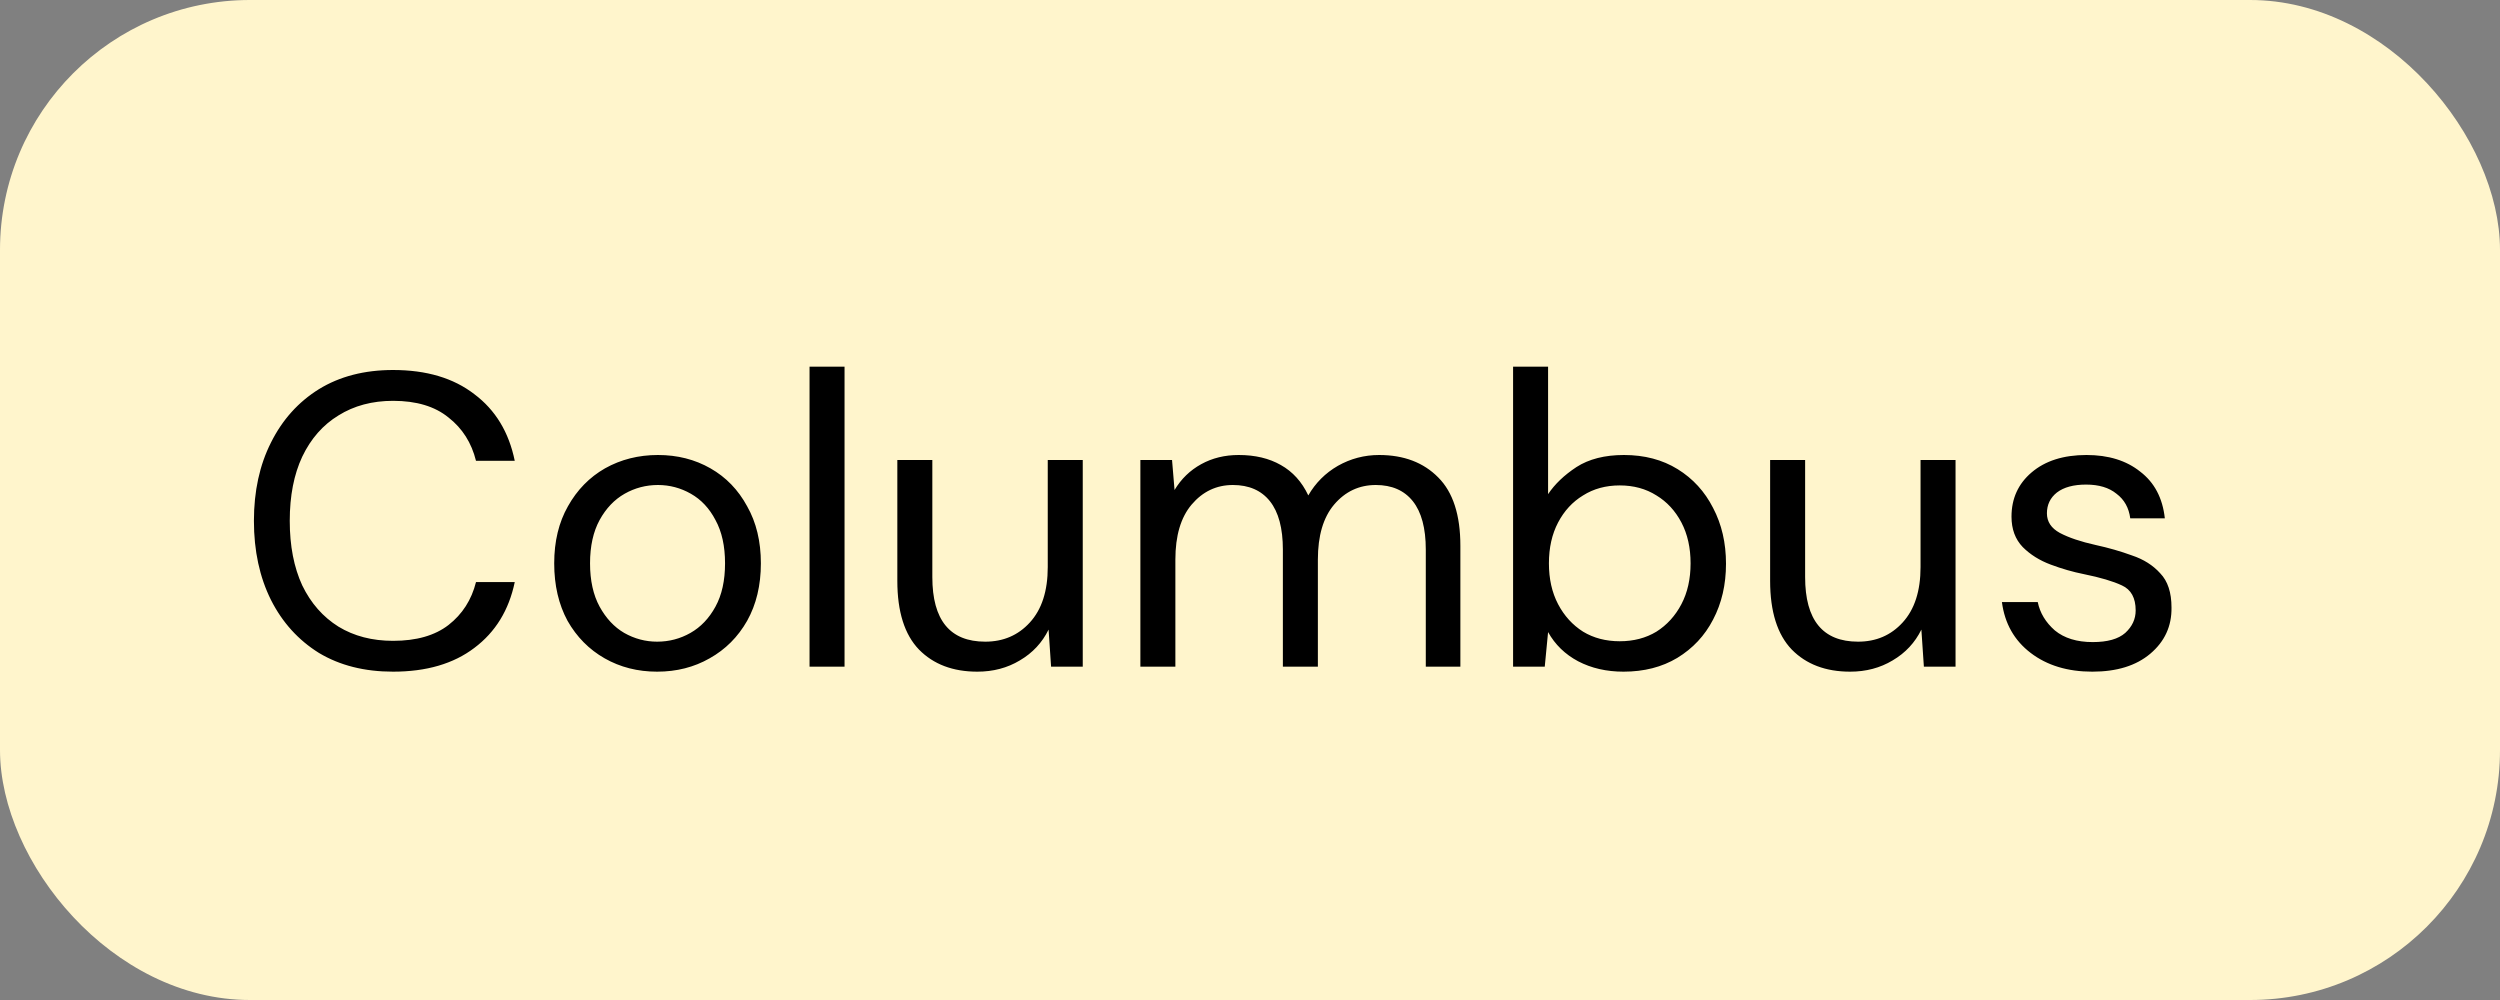 <svg width="60" height="24" viewBox="0 0 60 24" fill="none" xmlns="http://www.w3.org/2000/svg">
<rect x="0" y="0" width="60" height="24" fill="#808080" stroke="none"/>
<rect width="60" height="24" rx="6" fill="#FFF5CC"/>
<path d="M9.434 16.12C8.747 16.12 8.154 15.97 7.654 15.67C7.161 15.363 6.777 14.94 6.504 14.4C6.231 13.853 6.094 13.22 6.094 12.5C6.094 11.787 6.231 11.16 6.504 10.62C6.777 10.073 7.161 9.647 7.654 9.34C8.154 9.033 8.747 8.88 9.434 8.88C10.234 8.88 10.884 9.073 11.384 9.46C11.891 9.84 12.214 10.373 12.354 11.06H11.424C11.317 10.627 11.097 10.28 10.764 10.02C10.437 9.753 9.994 9.62 9.434 9.62C8.934 9.62 8.497 9.737 8.124 9.97C7.751 10.197 7.461 10.527 7.254 10.96C7.054 11.387 6.954 11.9 6.954 12.5C6.954 13.1 7.054 13.617 7.254 14.05C7.461 14.477 7.751 14.807 8.124 15.04C8.497 15.267 8.934 15.38 9.434 15.38C9.994 15.38 10.437 15.253 10.764 15C11.097 14.74 11.317 14.397 11.424 13.97H12.354C12.214 14.643 11.891 15.17 11.384 15.55C10.884 15.93 10.234 16.12 9.434 16.12ZM15.771 16.12C15.305 16.12 14.885 16.013 14.511 15.8C14.138 15.587 13.841 15.287 13.621 14.9C13.408 14.507 13.301 14.047 13.301 13.52C13.301 12.993 13.411 12.537 13.631 12.15C13.851 11.757 14.148 11.453 14.521 11.24C14.901 11.027 15.325 10.92 15.791 10.92C16.258 10.92 16.678 11.027 17.051 11.24C17.425 11.453 17.718 11.757 17.931 12.15C18.151 12.537 18.261 12.993 18.261 13.52C18.261 14.047 18.151 14.507 17.931 14.9C17.711 15.287 17.411 15.587 17.031 15.8C16.658 16.013 16.238 16.12 15.771 16.12ZM15.771 15.4C16.058 15.4 16.325 15.33 16.571 15.19C16.818 15.05 17.018 14.84 17.171 14.56C17.325 14.28 17.401 13.933 17.401 13.52C17.401 13.107 17.325 12.76 17.171 12.48C17.025 12.2 16.828 11.99 16.581 11.85C16.335 11.71 16.071 11.64 15.791 11.64C15.505 11.64 15.238 11.71 14.991 11.85C14.745 11.99 14.545 12.2 14.391 12.48C14.238 12.76 14.161 13.107 14.161 13.52C14.161 13.933 14.238 14.28 14.391 14.56C14.545 14.84 14.741 15.05 14.981 15.19C15.228 15.33 15.491 15.4 15.771 15.4ZM19.429 16V8.8H20.269V16H19.429ZM23.456 16.12C22.869 16.12 22.403 15.943 22.056 15.59C21.709 15.23 21.536 14.68 21.536 13.94V11.04H22.376V13.85C22.376 14.883 22.799 15.4 23.646 15.4C24.079 15.4 24.436 15.247 24.716 14.94C25.003 14.627 25.146 14.183 25.146 13.61V11.04H25.986V16H25.226L25.166 15.11C25.013 15.423 24.783 15.67 24.476 15.85C24.176 16.03 23.836 16.12 23.456 16.12ZM27.369 16V11.04H28.129L28.189 11.76C28.349 11.493 28.562 11.287 28.829 11.14C29.095 10.993 29.395 10.92 29.729 10.92C30.122 10.92 30.459 11 30.739 11.16C31.025 11.32 31.245 11.563 31.399 11.89C31.572 11.59 31.809 11.353 32.109 11.18C32.415 11.007 32.745 10.92 33.099 10.92C33.692 10.92 34.165 11.1 34.519 11.46C34.872 11.813 35.049 12.36 35.049 13.1V16H34.219V13.19C34.219 12.677 34.115 12.29 33.909 12.03C33.702 11.77 33.405 11.64 33.019 11.64C32.619 11.64 32.285 11.797 32.019 12.11C31.759 12.417 31.629 12.857 31.629 13.43V16H30.789V13.19C30.789 12.677 30.685 12.29 30.479 12.03C30.272 11.77 29.975 11.64 29.589 11.64C29.195 11.64 28.865 11.797 28.599 12.11C28.339 12.417 28.209 12.857 28.209 13.43V16H27.369ZM38.964 16.12C38.557 16.12 38.194 16.037 37.874 15.87C37.561 15.703 37.321 15.47 37.154 15.17L37.074 16H36.314V8.8H37.154V11.86C37.314 11.62 37.541 11.403 37.834 11.21C38.134 11.017 38.514 10.92 38.974 10.92C39.467 10.92 39.897 11.033 40.264 11.26C40.631 11.487 40.914 11.797 41.114 12.19C41.321 12.583 41.424 13.03 41.424 13.53C41.424 14.03 41.321 14.477 41.114 14.87C40.914 15.257 40.627 15.563 40.254 15.79C39.887 16.01 39.457 16.12 38.964 16.12ZM38.874 15.39C39.207 15.39 39.501 15.313 39.754 15.16C40.007 15 40.207 14.78 40.354 14.5C40.501 14.22 40.574 13.893 40.574 13.52C40.574 13.147 40.501 12.82 40.354 12.54C40.207 12.26 40.007 12.043 39.754 11.89C39.501 11.73 39.207 11.65 38.874 11.65C38.541 11.65 38.247 11.73 37.994 11.89C37.741 12.043 37.541 12.26 37.394 12.54C37.247 12.82 37.174 13.147 37.174 13.52C37.174 13.893 37.247 14.22 37.394 14.5C37.541 14.78 37.741 15 37.994 15.16C38.247 15.313 38.541 15.39 38.874 15.39ZM44.403 16.12C43.817 16.12 43.35 15.943 43.003 15.59C42.657 15.23 42.483 14.68 42.483 13.94V11.04H43.323V13.85C43.323 14.883 43.747 15.4 44.593 15.4C45.027 15.4 45.383 15.247 45.663 14.94C45.95 14.627 46.093 14.183 46.093 13.61V11.04H46.933V16H46.173L46.113 15.11C45.96 15.423 45.73 15.67 45.423 15.85C45.123 16.03 44.783 16.12 44.403 16.12ZM50.216 16.12C49.623 16.12 49.129 15.97 48.736 15.67C48.343 15.37 48.113 14.963 48.046 14.45H48.906C48.959 14.71 49.096 14.937 49.316 15.13C49.543 15.317 49.846 15.41 50.226 15.41C50.579 15.41 50.839 15.337 51.006 15.19C51.173 15.037 51.256 14.857 51.256 14.65C51.256 14.35 51.146 14.15 50.926 14.05C50.713 13.95 50.409 13.86 50.016 13.78C49.749 13.727 49.483 13.65 49.216 13.55C48.949 13.45 48.726 13.31 48.546 13.13C48.366 12.943 48.276 12.7 48.276 12.4C48.276 11.967 48.436 11.613 48.756 11.34C49.083 11.06 49.523 10.92 50.076 10.92C50.603 10.92 51.033 11.053 51.366 11.32C51.706 11.58 51.903 11.953 51.956 12.44H51.126C51.093 12.187 50.983 11.99 50.796 11.85C50.616 11.703 50.373 11.63 50.066 11.63C49.766 11.63 49.533 11.693 49.366 11.82C49.206 11.947 49.126 12.113 49.126 12.32C49.126 12.52 49.229 12.677 49.436 12.79C49.649 12.903 49.936 13 50.296 13.08C50.603 13.147 50.893 13.23 51.166 13.33C51.446 13.423 51.673 13.567 51.846 13.76C52.026 13.947 52.116 14.22 52.116 14.58C52.123 15.027 51.953 15.397 51.606 15.69C51.266 15.977 50.803 16.12 50.216 16.12Z" fill="black"/>
</svg>
